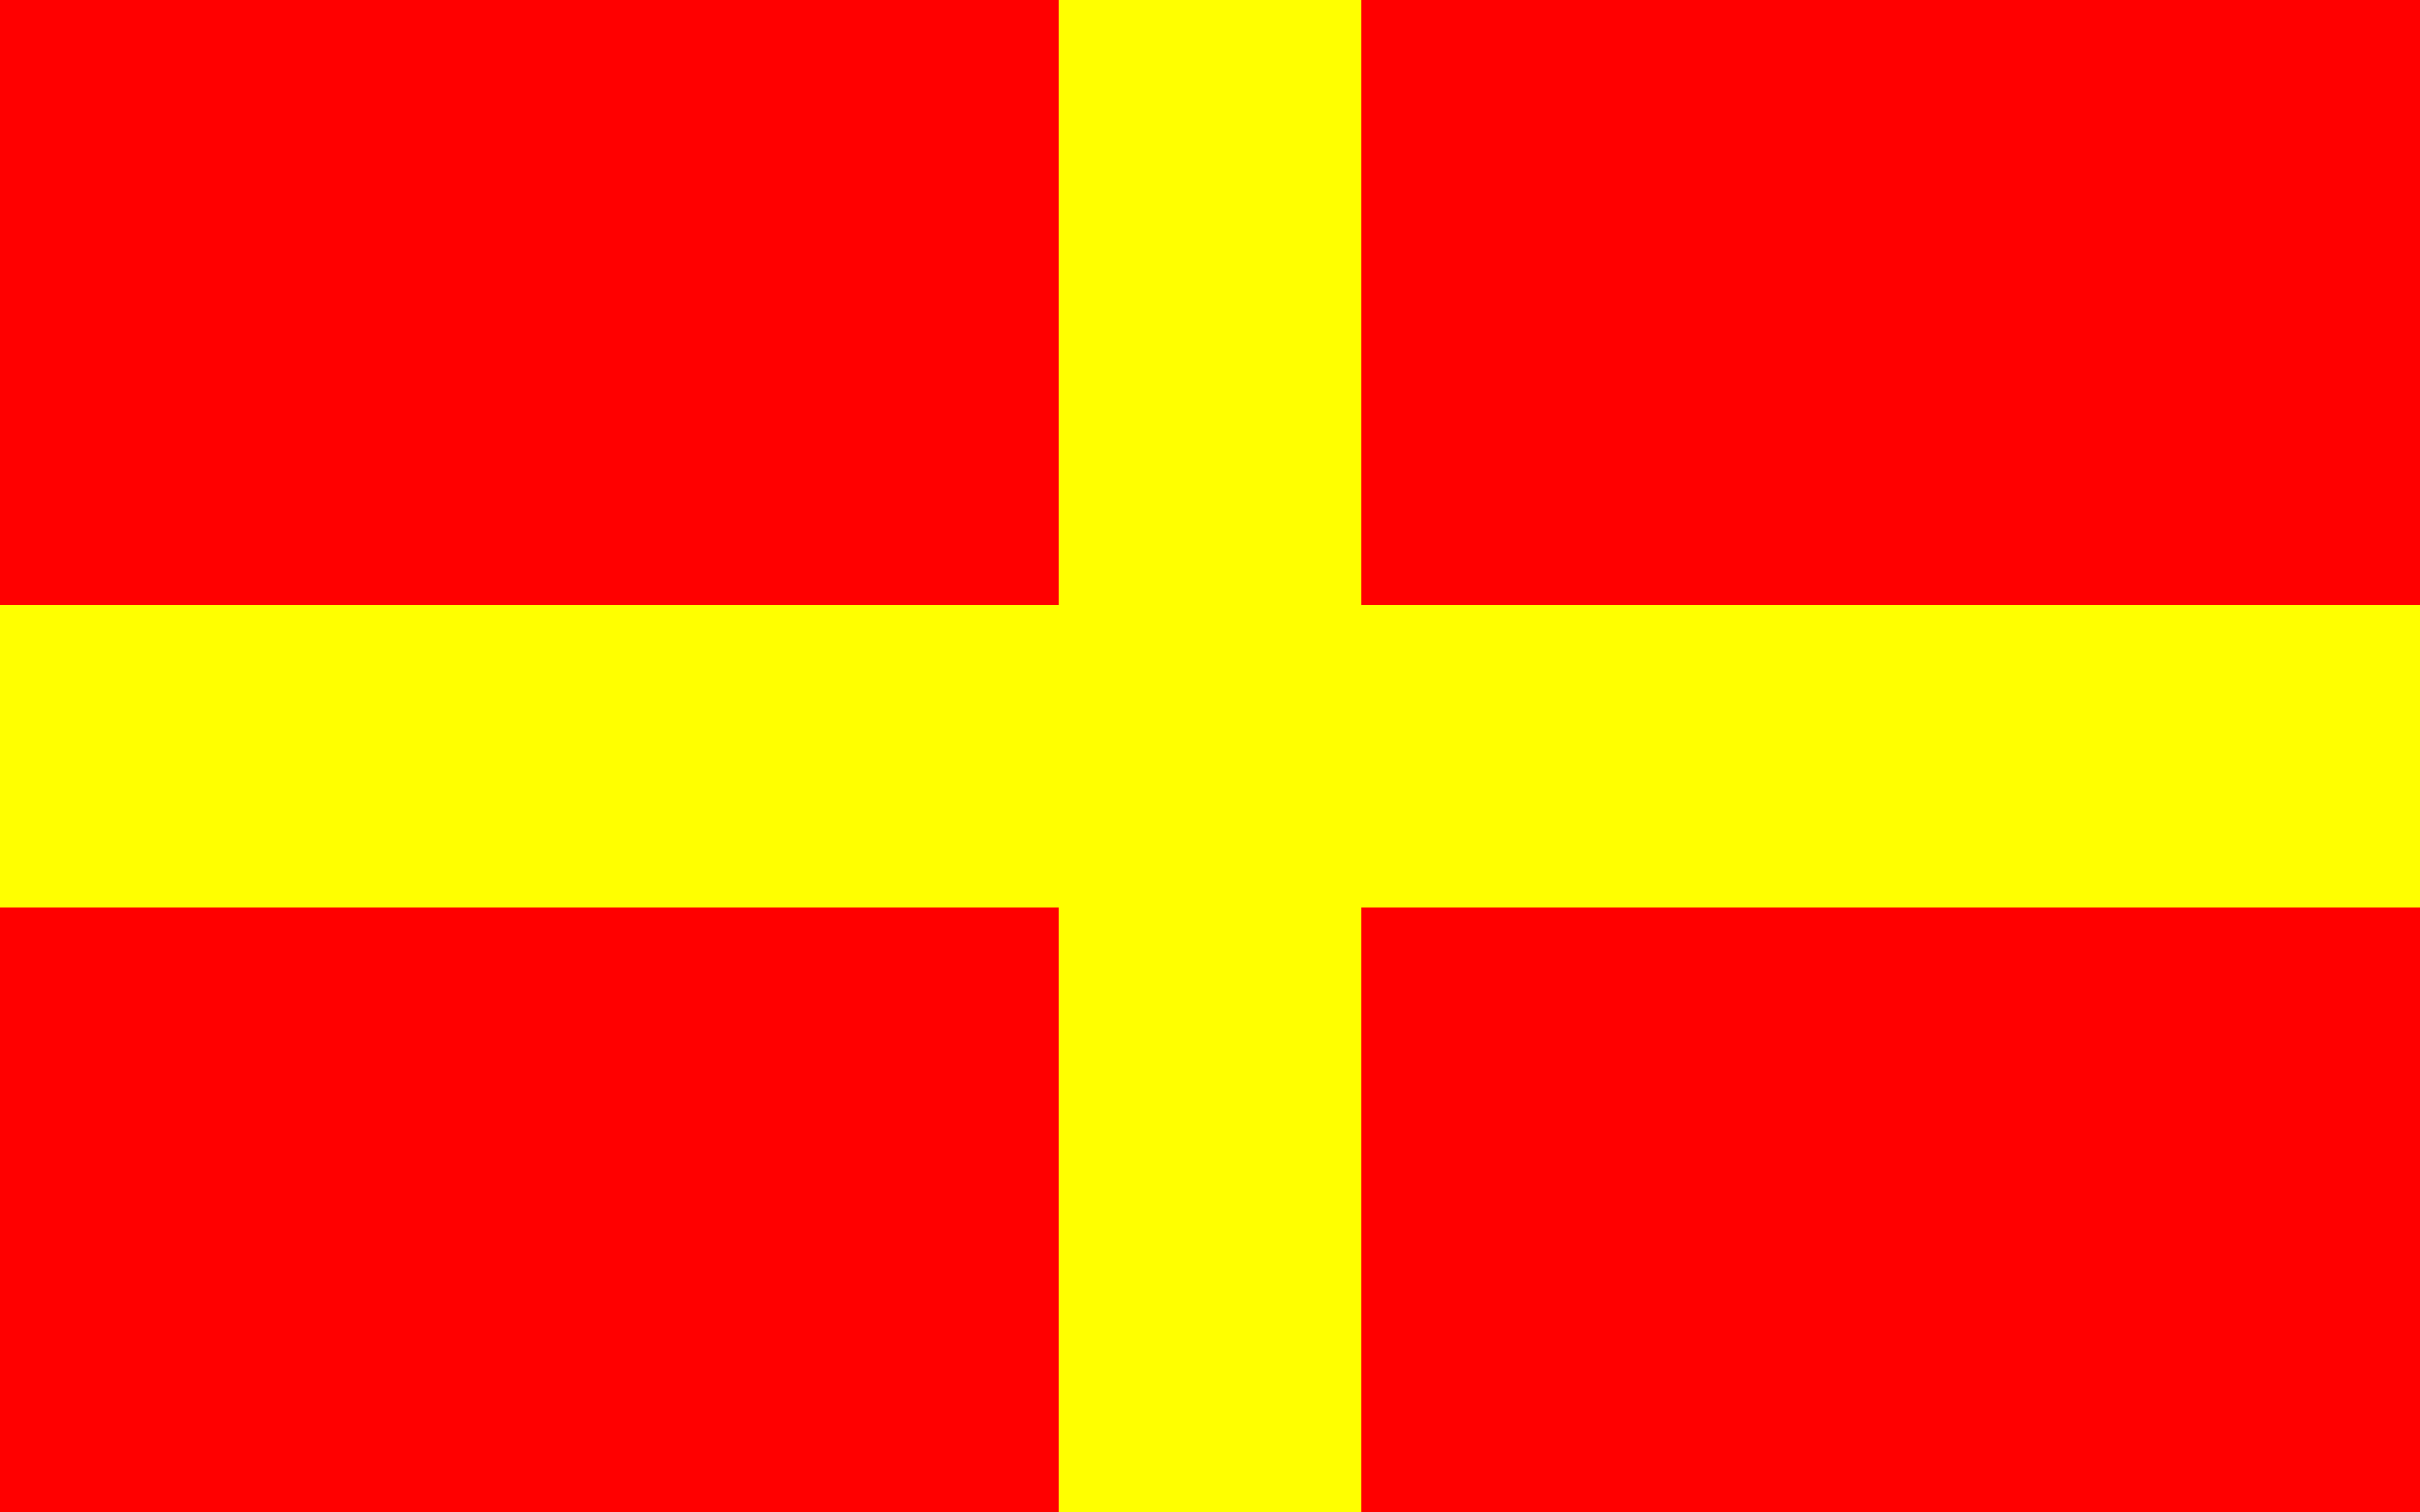 <?xml version="1.0"?>
<svg xmlns="http://www.w3.org/2000/svg" xmlns:xlink="http://www.w3.org/1999/xlink" version="1.1" width="576" height="360" viewBox="0 0 576 360">
<!-- Generated by Kreative Vexillo v1.0 -->
<style>
.red{fill:rgb(255,0,0);}
.yellow{fill:rgb(255,255,0);}
</style>
<g>
<rect x="0" y="0" width="576" height="360" class="red"/>
<g>
<rect x="0" y="144" width="576" height="72" class="yellow"/>
<rect x="252" y="0" width="72" height="360" class="yellow"/>
</g>
</g>
</svg>
